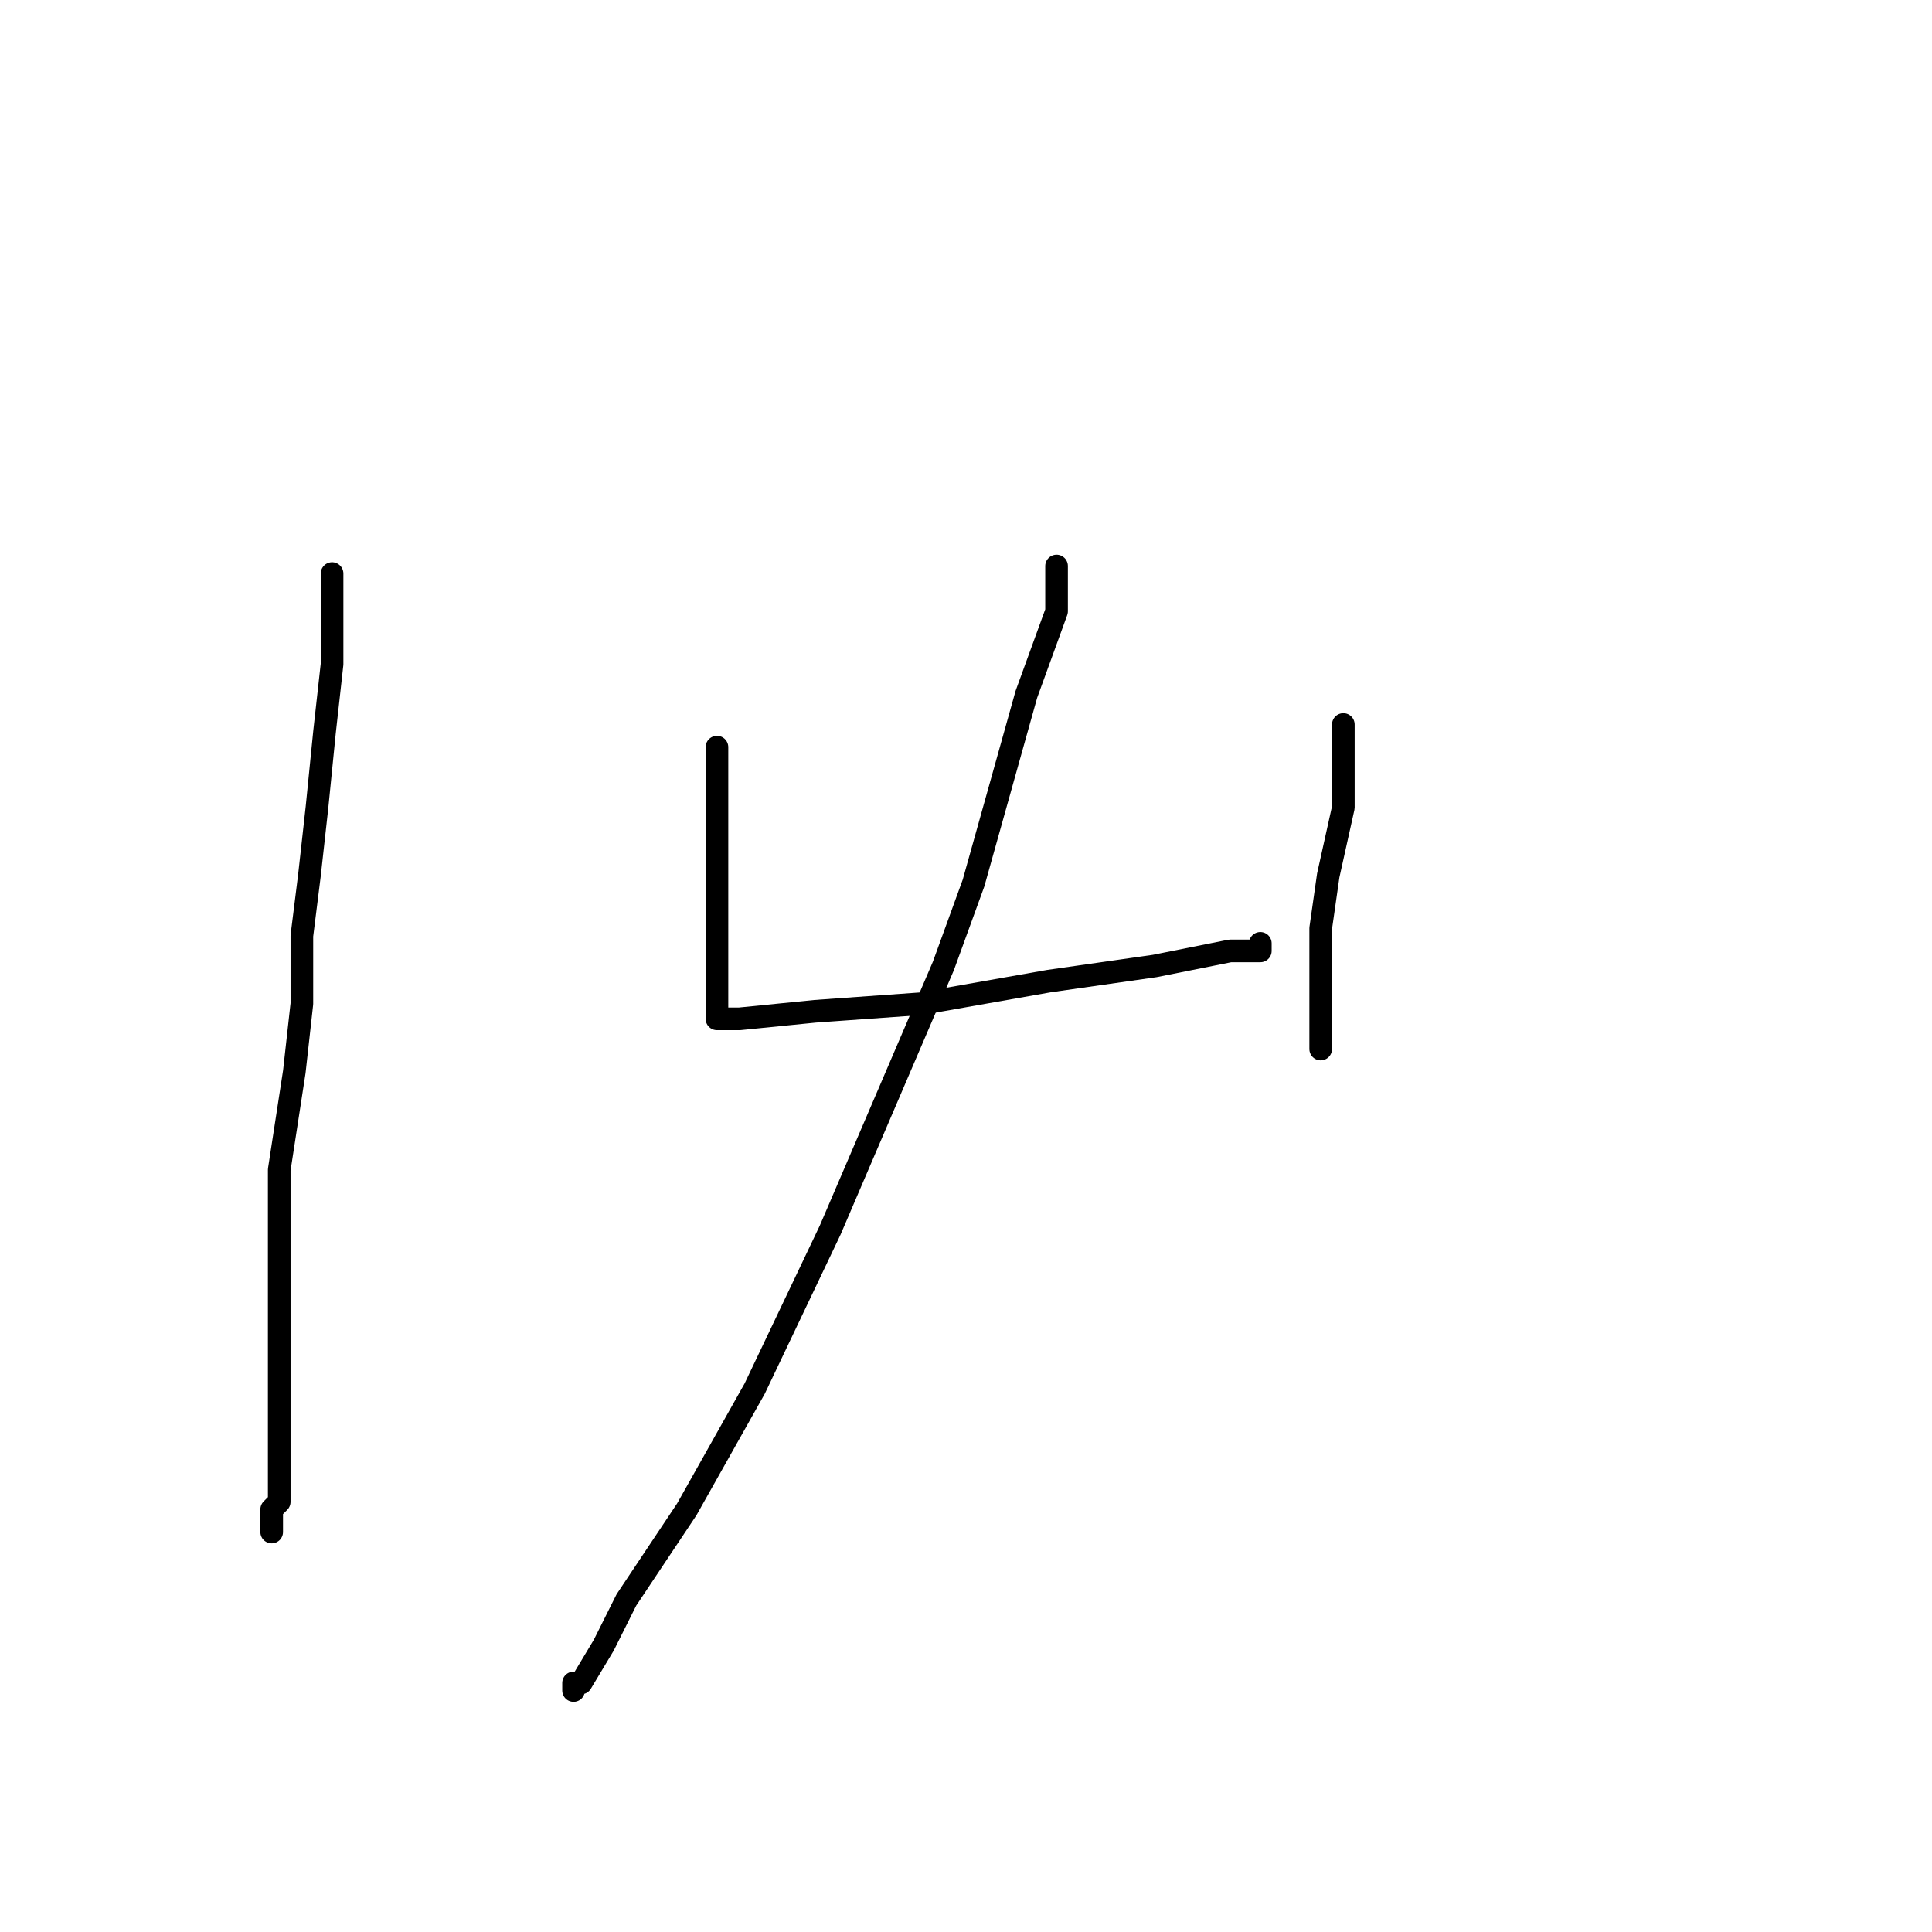 <?xml version="1.0" standalone="no"?>
    <svg width="256" height="256" xmlns="http://www.w3.org/2000/svg" version="1.1">
    <polyline stroke="black" stroke-width="3" stroke-linecap="round" fill="transparent" stroke-linejoin="round" points="44 76 44 81 44 88 43 97 42 107 41 116 40 124 40 133 39 142 37 155 37 162 37 169 37 174 37 178 37 180 37 183 37 186 37 188 37 189 37 190 37 190 37 191 37 191 37 192 37 193 37 193 37 194 37 195 37 196 37 197 37 199 36 200 36 202 36 203 36 203 36 203 " />
        <polyline stroke="black" stroke-width="3" stroke-linecap="round" fill="transparent" stroke-linejoin="round" points="95 99 95 102 95 106 95 113 95 121 95 127 95 130 95 131 95 133 95 134 95 135 95 135 96 135 96 135 98 135 108 134 122 133 139 130 153 128 163 126 167 126 167 125 167 125 " />
        <polyline stroke="black" stroke-width="3" stroke-linecap="round" fill="transparent" stroke-linejoin="round" points="178 96 178 107 176 116 175 123 175 127 175 131 175 133 175 134 175 134 175 134 175 135 175 136 175 137 175 137 175 137 175 139 175 139 175 139 " />
        <polyline stroke="black" stroke-width="3" stroke-linecap="round" fill="transparent" stroke-linejoin="round" points="140 75 140 76 140 81 136 92 129 117 125 128 110 163 100 184 91 200 83 212 80 218 77 223 76 223 76 224 76 224 " />
        </svg>